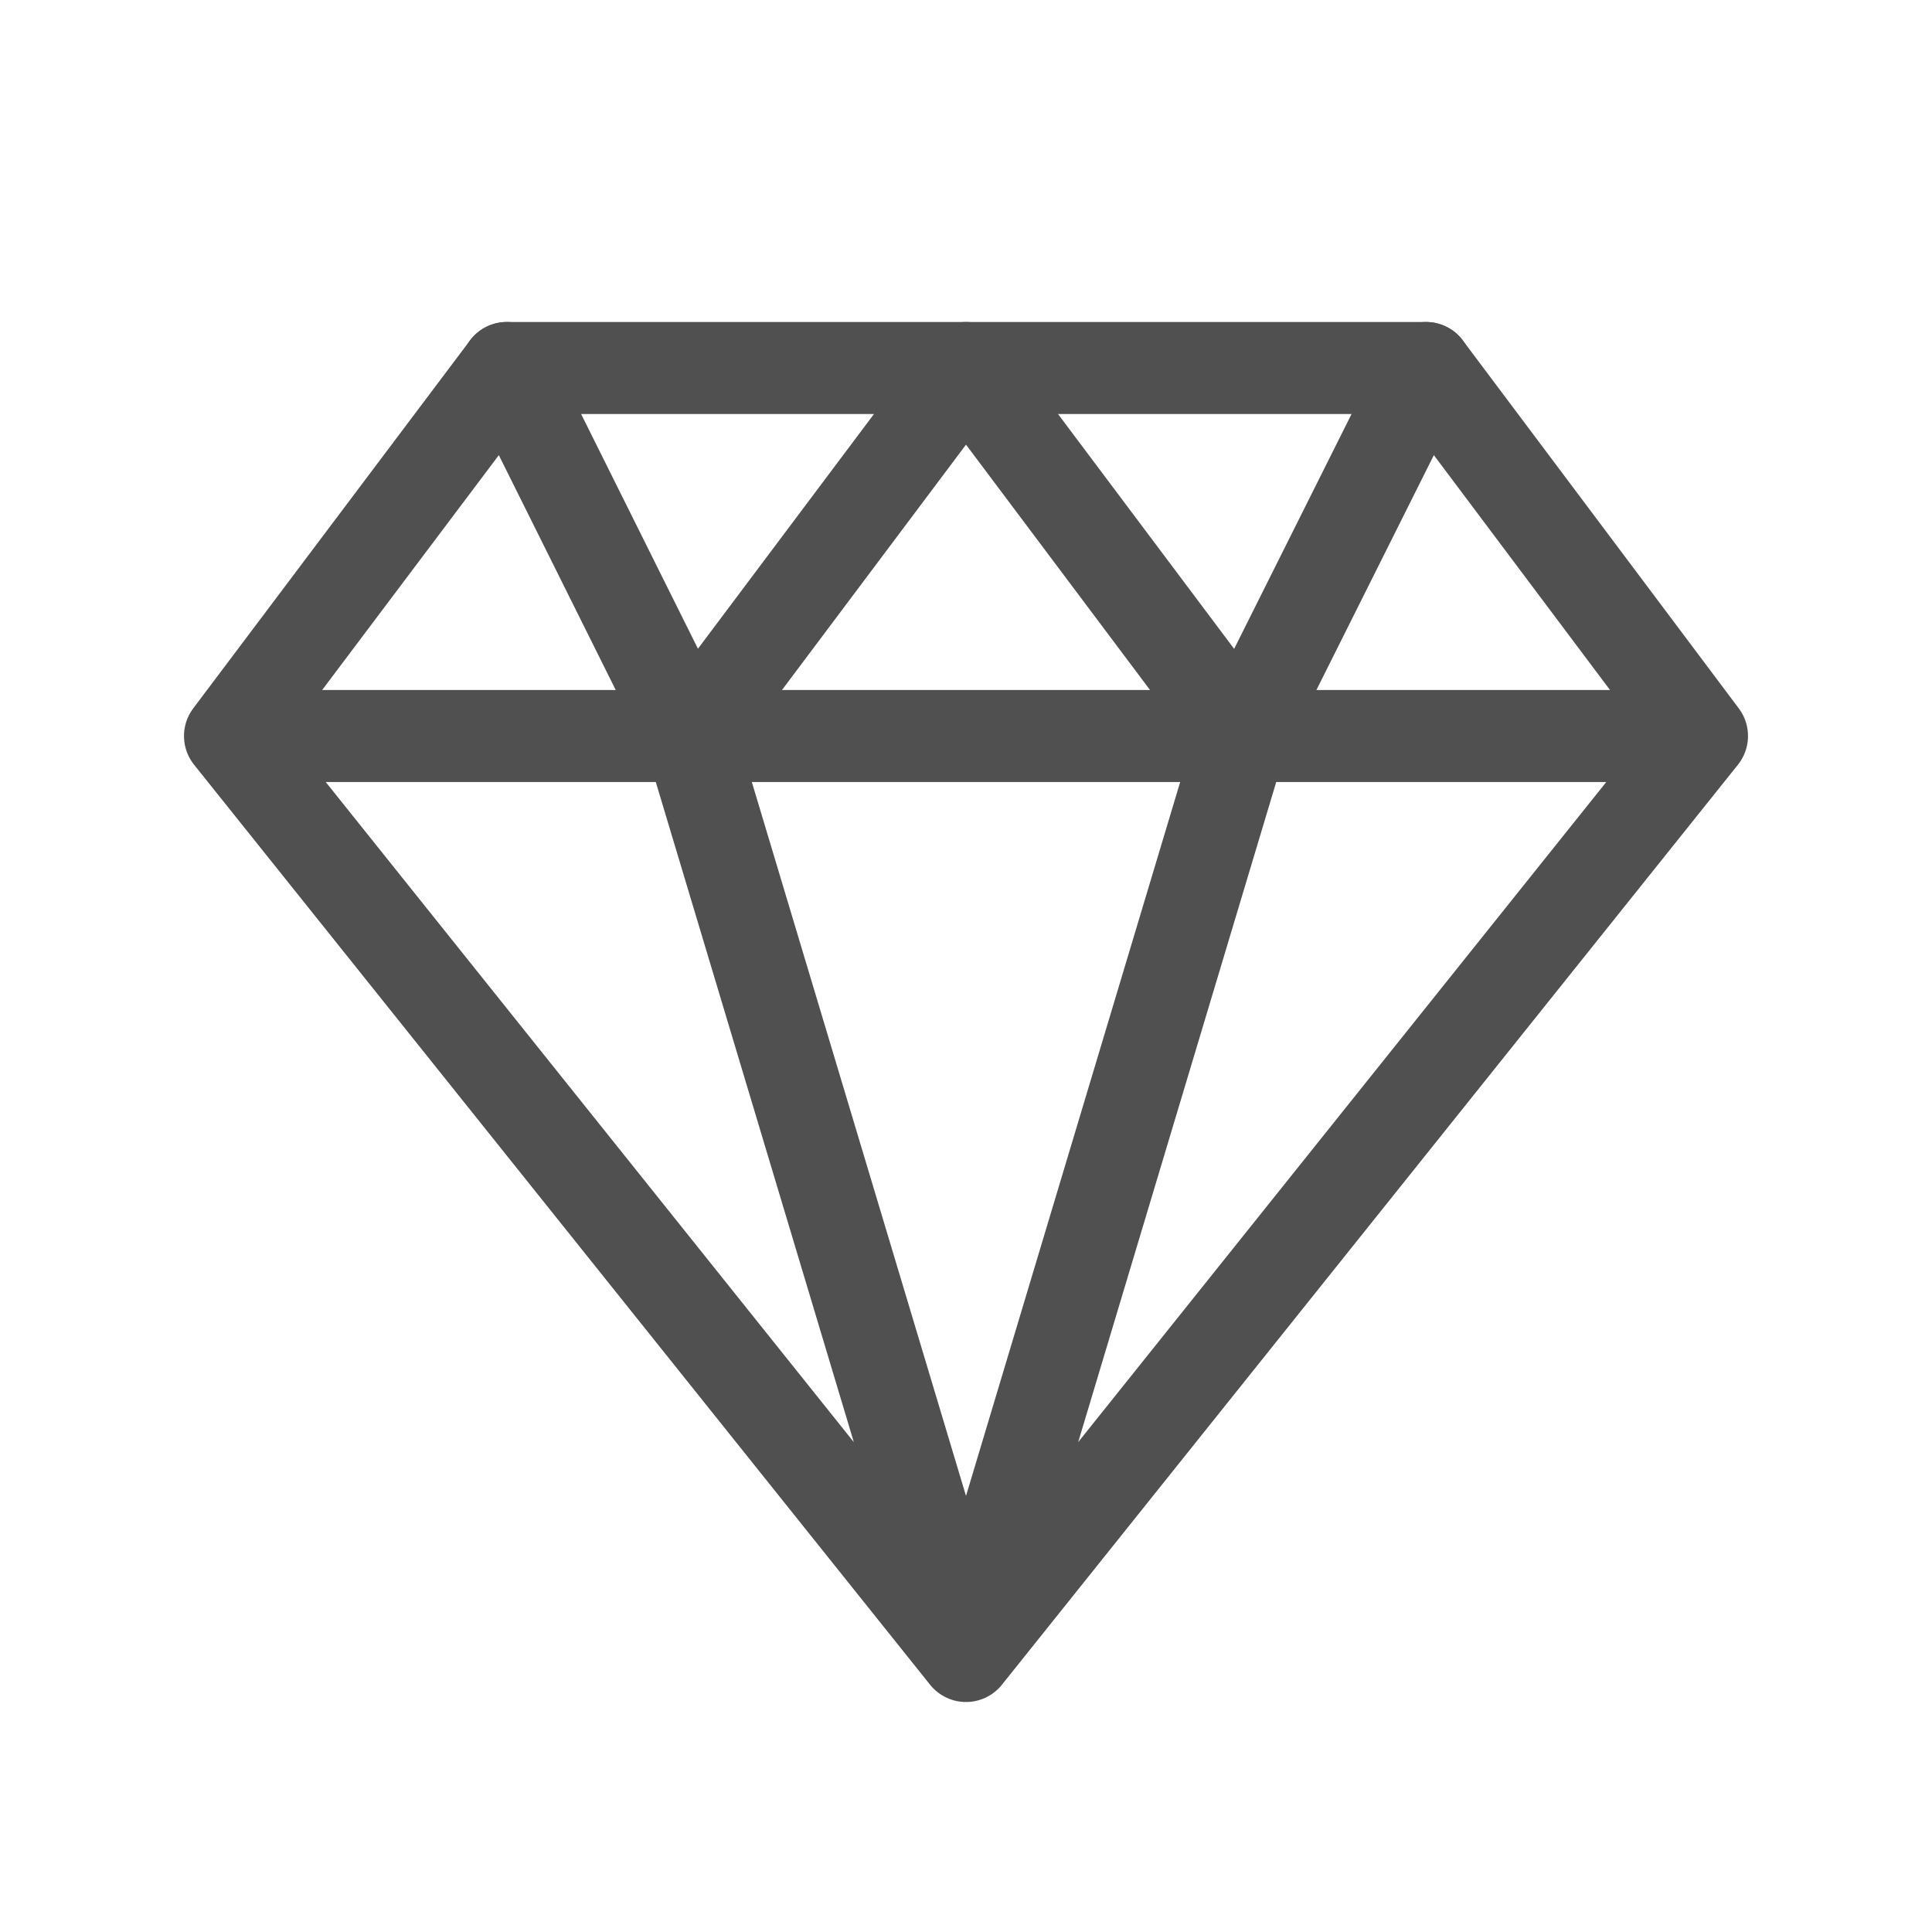 <svg width="128" height="128" viewBox="0 0 21 21" xmlns="http://www.w3.org/2000/svg">
    <g fill="none" fill-rule="evenodd" stroke="#505050" stroke-linecap="round" stroke-linejoin="round">
        <path d="m15.5 4l3 4l-8 10l-8-10l3.009-4zm-13 4h16m-11 0l3 10m3-10l-3 10"/>
        <path d="M5.509 4L7.5 8l3-4l3 4l2-4"/>
    </g>
</svg>